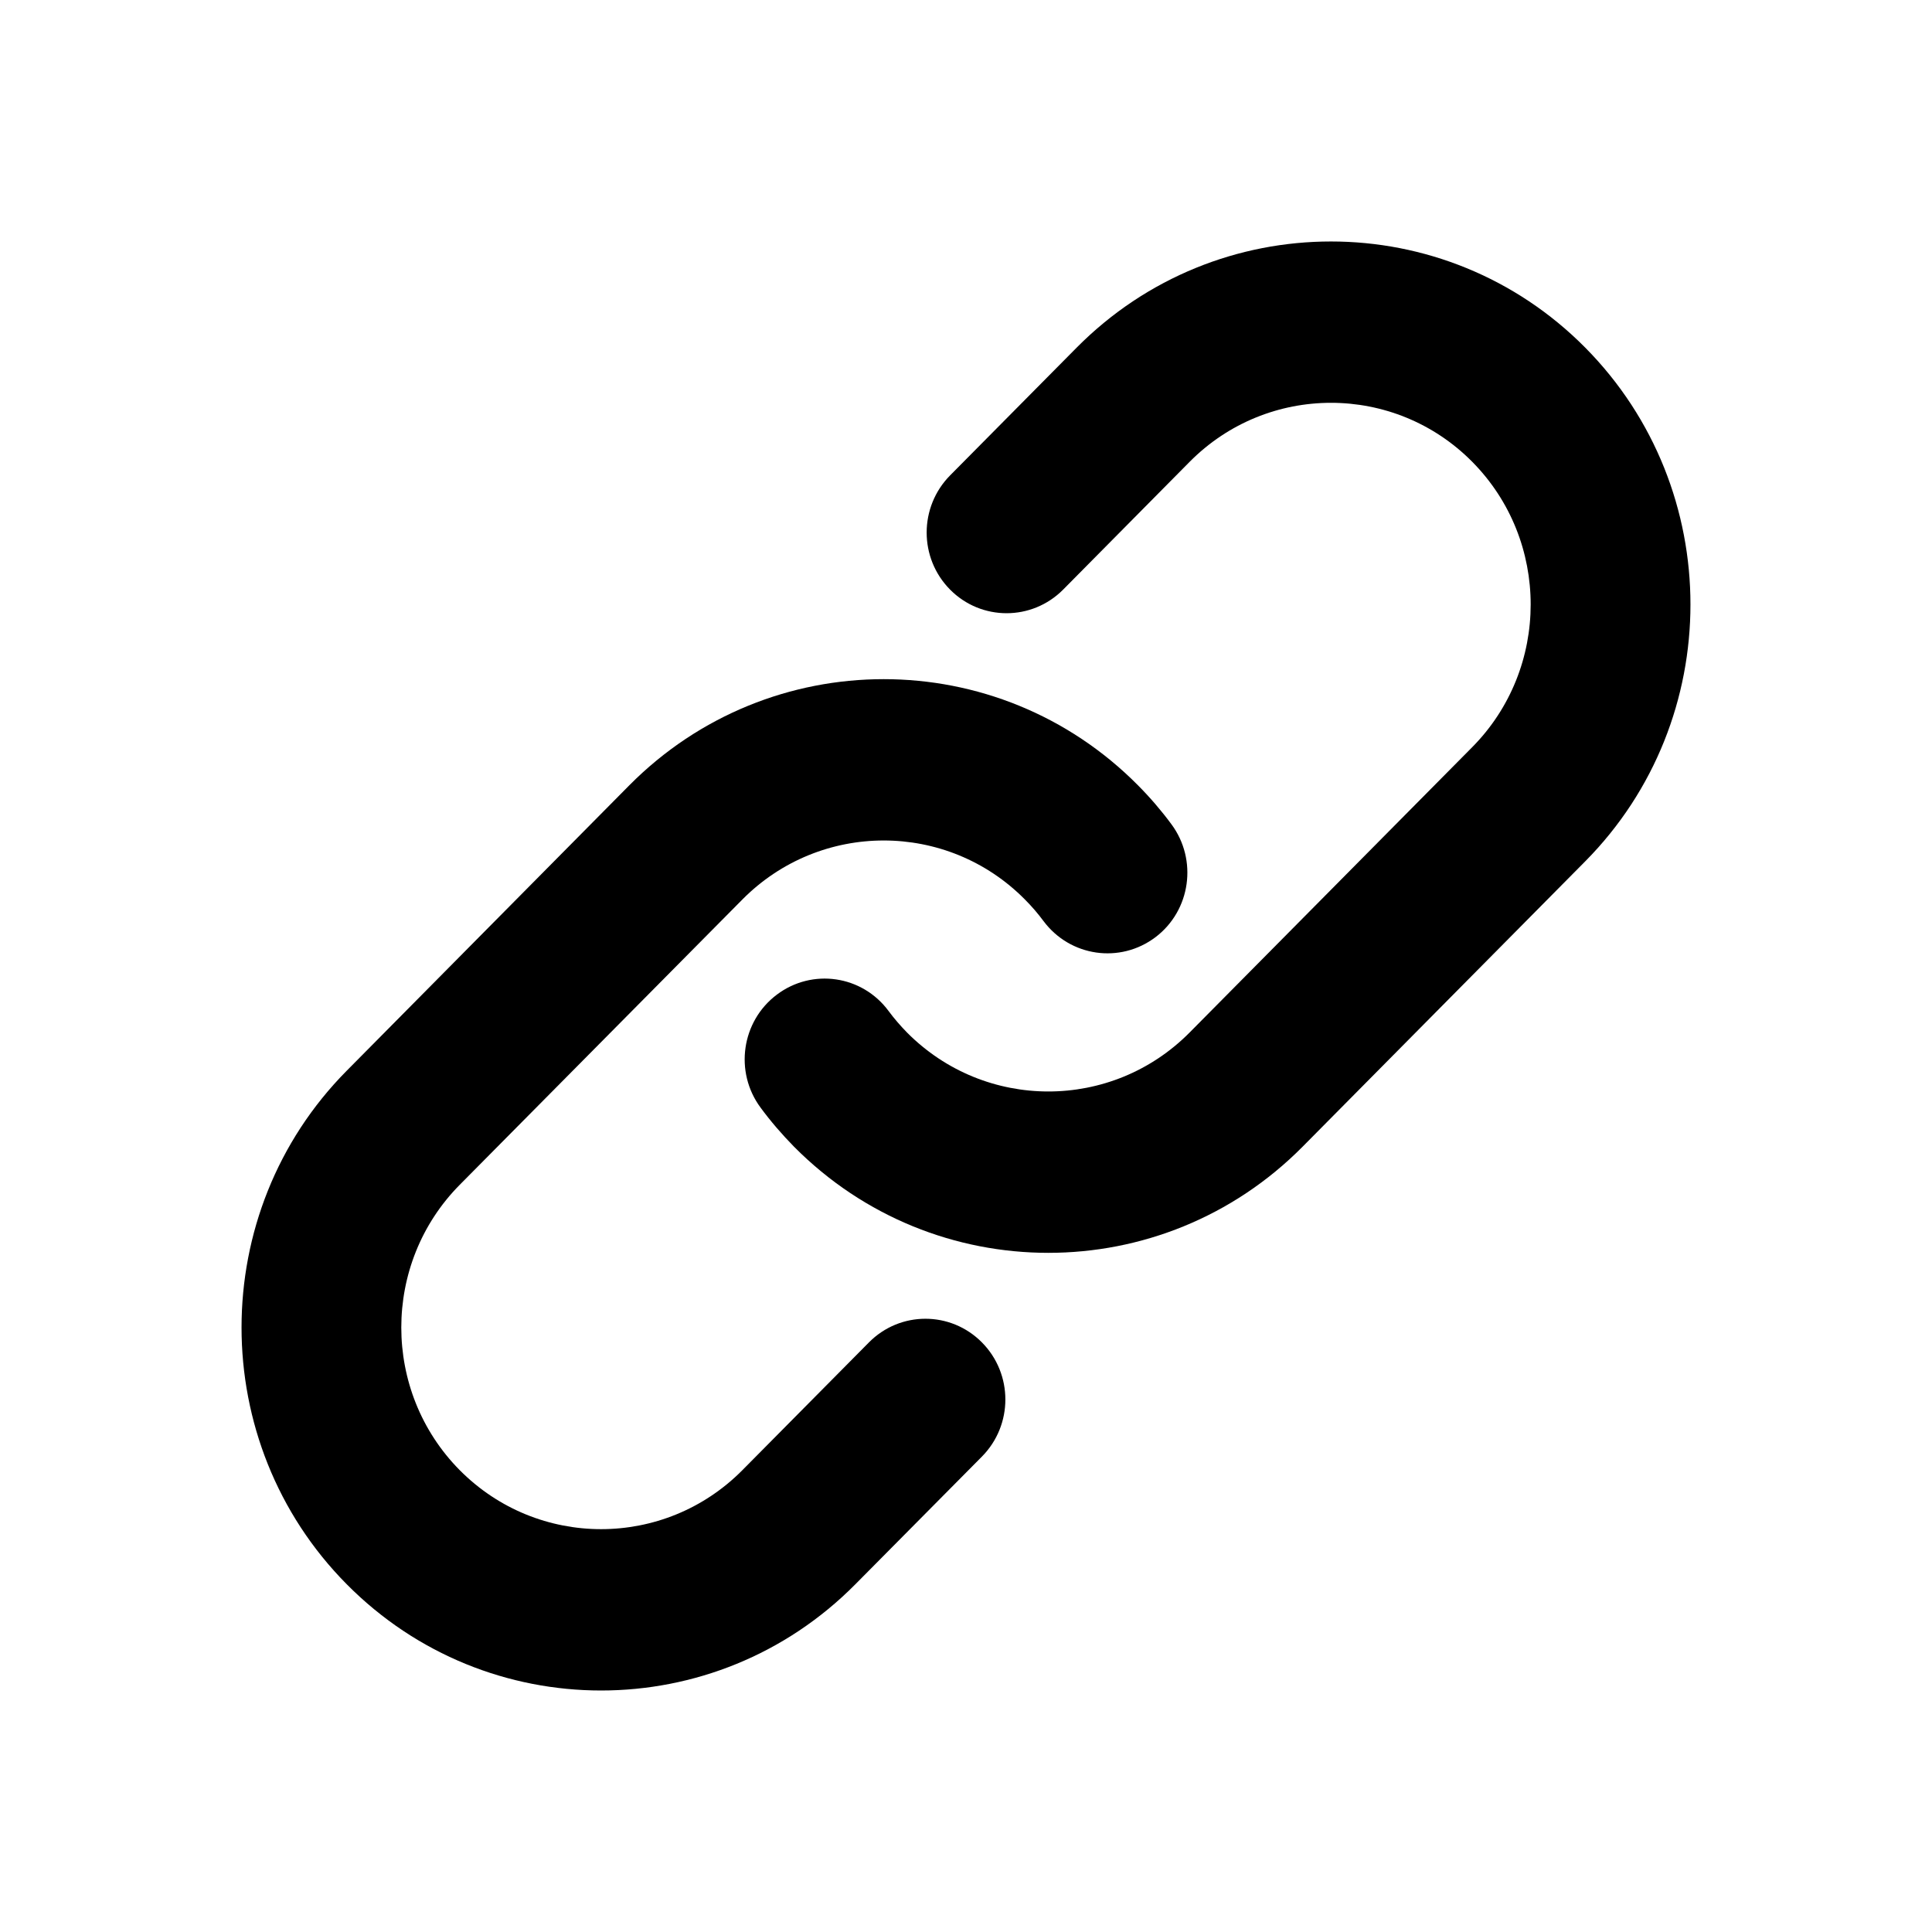 <svg width="24" height="24" viewBox="0 0 24 24" fill="none" xmlns="http://www.w3.org/2000/svg">
<path fill-rule="evenodd" clip-rule="evenodd" d="M19.693 4.319C17.951 2.56 15.117 2.56 13.374 4.319L11.802 5.906C11.415 6.298 11.414 6.932 11.802 7.324C12.19 7.716 12.819 7.715 13.207 7.324L14.778 5.737C15.746 4.76 17.321 4.759 18.289 5.737C19.257 6.715 19.256 8.304 18.289 9.281L14.778 12.826C13.81 13.803 12.236 13.803 11.267 12.826C11.184 12.741 11.107 12.652 11.039 12.56C10.71 12.114 10.089 12.025 9.65 12.356C9.21 12.687 9.12 13.316 9.448 13.759C9.572 13.928 9.712 14.09 9.863 14.244C11.606 16.003 14.44 16.003 16.182 14.244L19.693 10.699C21.435 8.94 21.435 6.078 19.693 4.319Z" fill="black"/>
<path fill-rule="evenodd" clip-rule="evenodd" d="M10.794 16.676L9.222 18.263C8.254 19.24 6.68 19.24 5.711 18.263C4.743 17.285 4.743 15.696 5.711 14.718L9.222 11.174C10.19 10.197 11.765 10.196 12.732 11.174C12.816 11.258 12.894 11.349 12.963 11.442C13.294 11.885 13.914 11.974 14.354 11.642C14.792 11.31 14.88 10.681 14.551 10.238C14.427 10.07 14.288 9.908 14.137 9.756C12.395 7.997 9.561 7.997 7.817 9.756L4.307 13.301C2.565 15.059 2.565 17.922 4.307 19.68C6.05 21.44 8.884 21.44 10.626 19.68L12.198 18.094C12.586 17.702 12.586 17.068 12.198 16.676C11.81 16.284 11.182 16.284 10.794 16.676Z" fill="black"/>
</svg>
